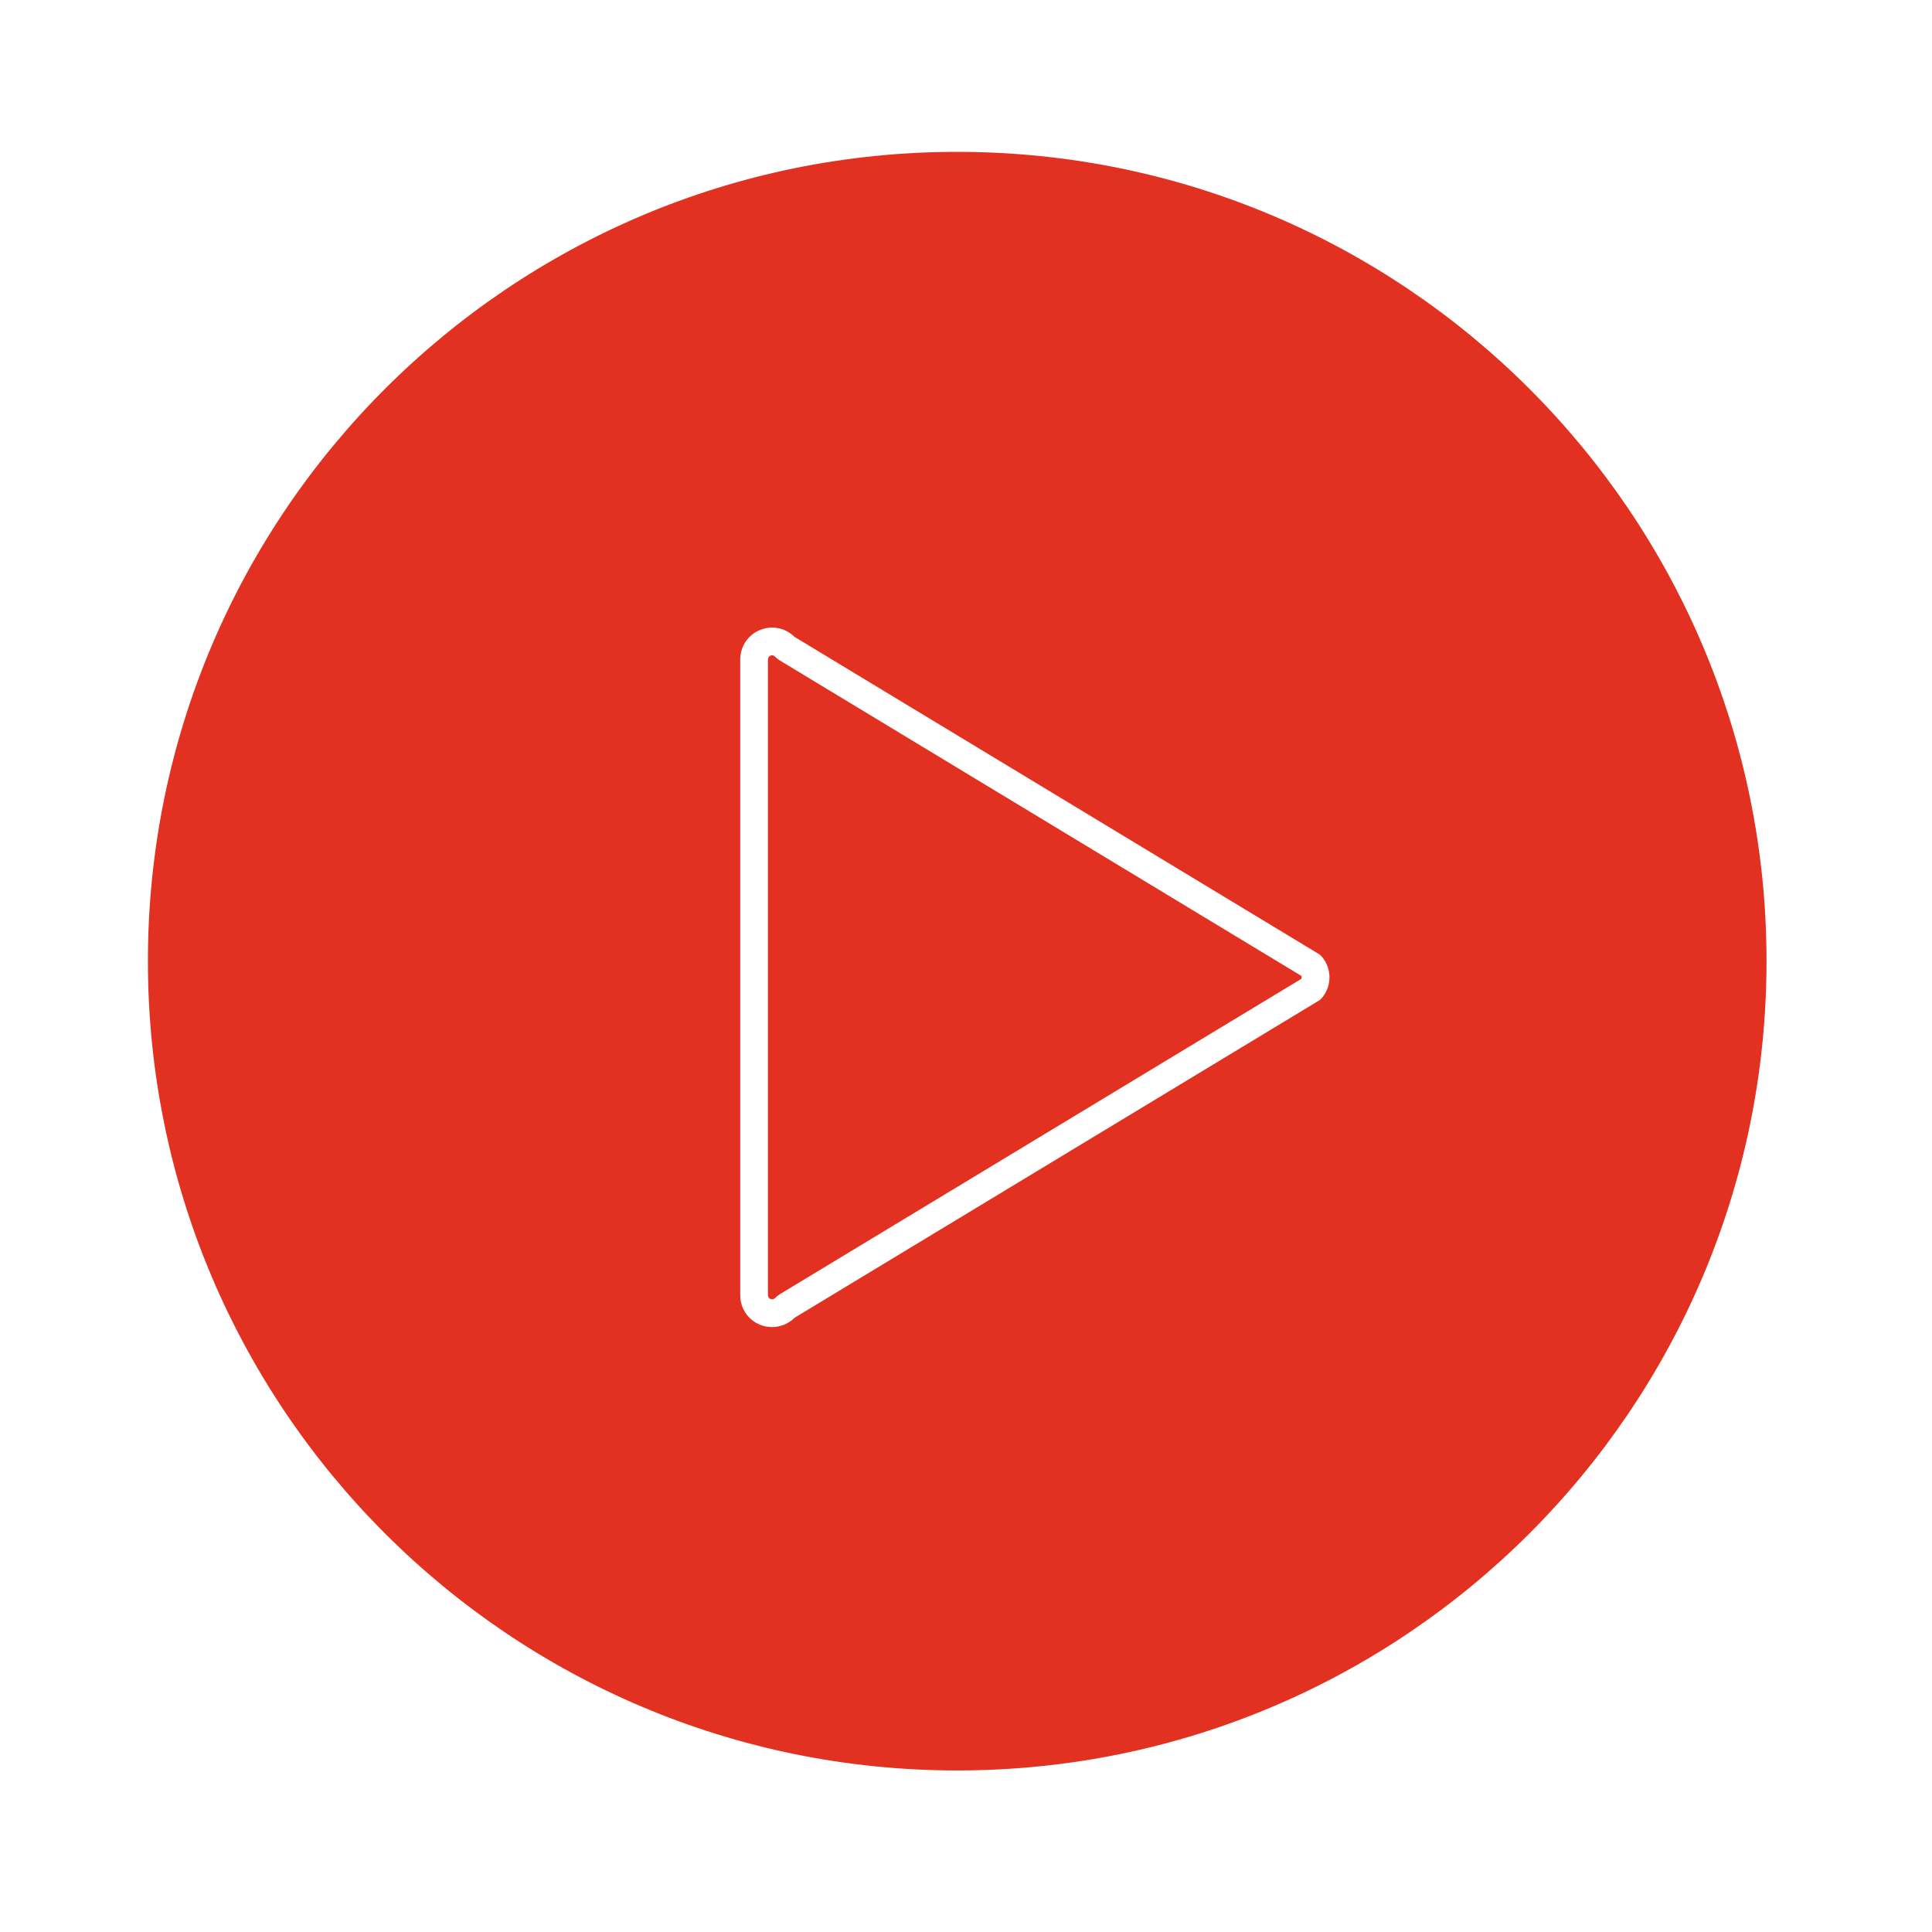 <?xml version="1.0" encoding="utf-8"?>
<!-- Generator: Adobe Illustrator 17.0.2, SVG Export Plug-In . SVG Version: 6.00 Build 0)  -->
<!DOCTYPE svg PUBLIC "-//W3C//DTD SVG 1.1//EN" "http://www.w3.org/Graphics/SVG/1.1/DTD/svg11.dtd">
<svg version="1.1" id="Layer_1" xmlns="http://www.w3.org/2000/svg" xmlns:xlink="http://www.w3.org/1999/xlink" x="0px" y="0px"
	 width="114.998px" height="114.998px" viewBox="0 0 114.998 114.998" enable-background="new 0 0 114.998 114.998"
	 xml:space="preserve">
<g>
	<path fill="#E23120" d="M46.127,39.081c-0.065-0.062-0.134-0.074-0.171-0.074c-0.031,0-0.064,0.008-0.094,0.019
		c-0.091,0.04-0.153,0.129-0.153,0.225v37.846c0,0.097,0.061,0.188,0.151,0.222c0.029,0.015,0.058,0.02,0.095,0.02
		c0.037,0,0.11-0.009,0.171-0.07c0.094-0.096,0.199-0.177,0.313-0.247l31.028-18.764c0.017-0.052,0.017-0.113,0-0.165L46.44,39.326
		C46.326,39.259,46.221,39.174,46.127,39.081z"/>
	<path fill="#E23120" d="M56.977,9.039c-26.606,0-48.173,21.567-48.173,48.171c0,26.605,21.567,48.172,48.173,48.172
		c26.604,0,48.171-21.567,48.171-48.172C105.148,30.606,83.581,9.039,56.977,9.039z M78.578,59.514L47.296,78.436
		c-0.366,0.364-0.85,0.556-1.34,0.556c-0.246,0-0.491-0.044-0.727-0.144c-0.711-0.292-1.168-0.982-1.168-1.75V39.251
		c0-0.766,0.458-1.457,1.168-1.749c0.236-0.099,0.481-0.147,0.727-0.147c0.492,0,0.975,0.193,1.34,0.556l31.282,18.922
		C79.32,57.572,79.32,58.773,78.578,59.514z"/>
</g>
</svg>
